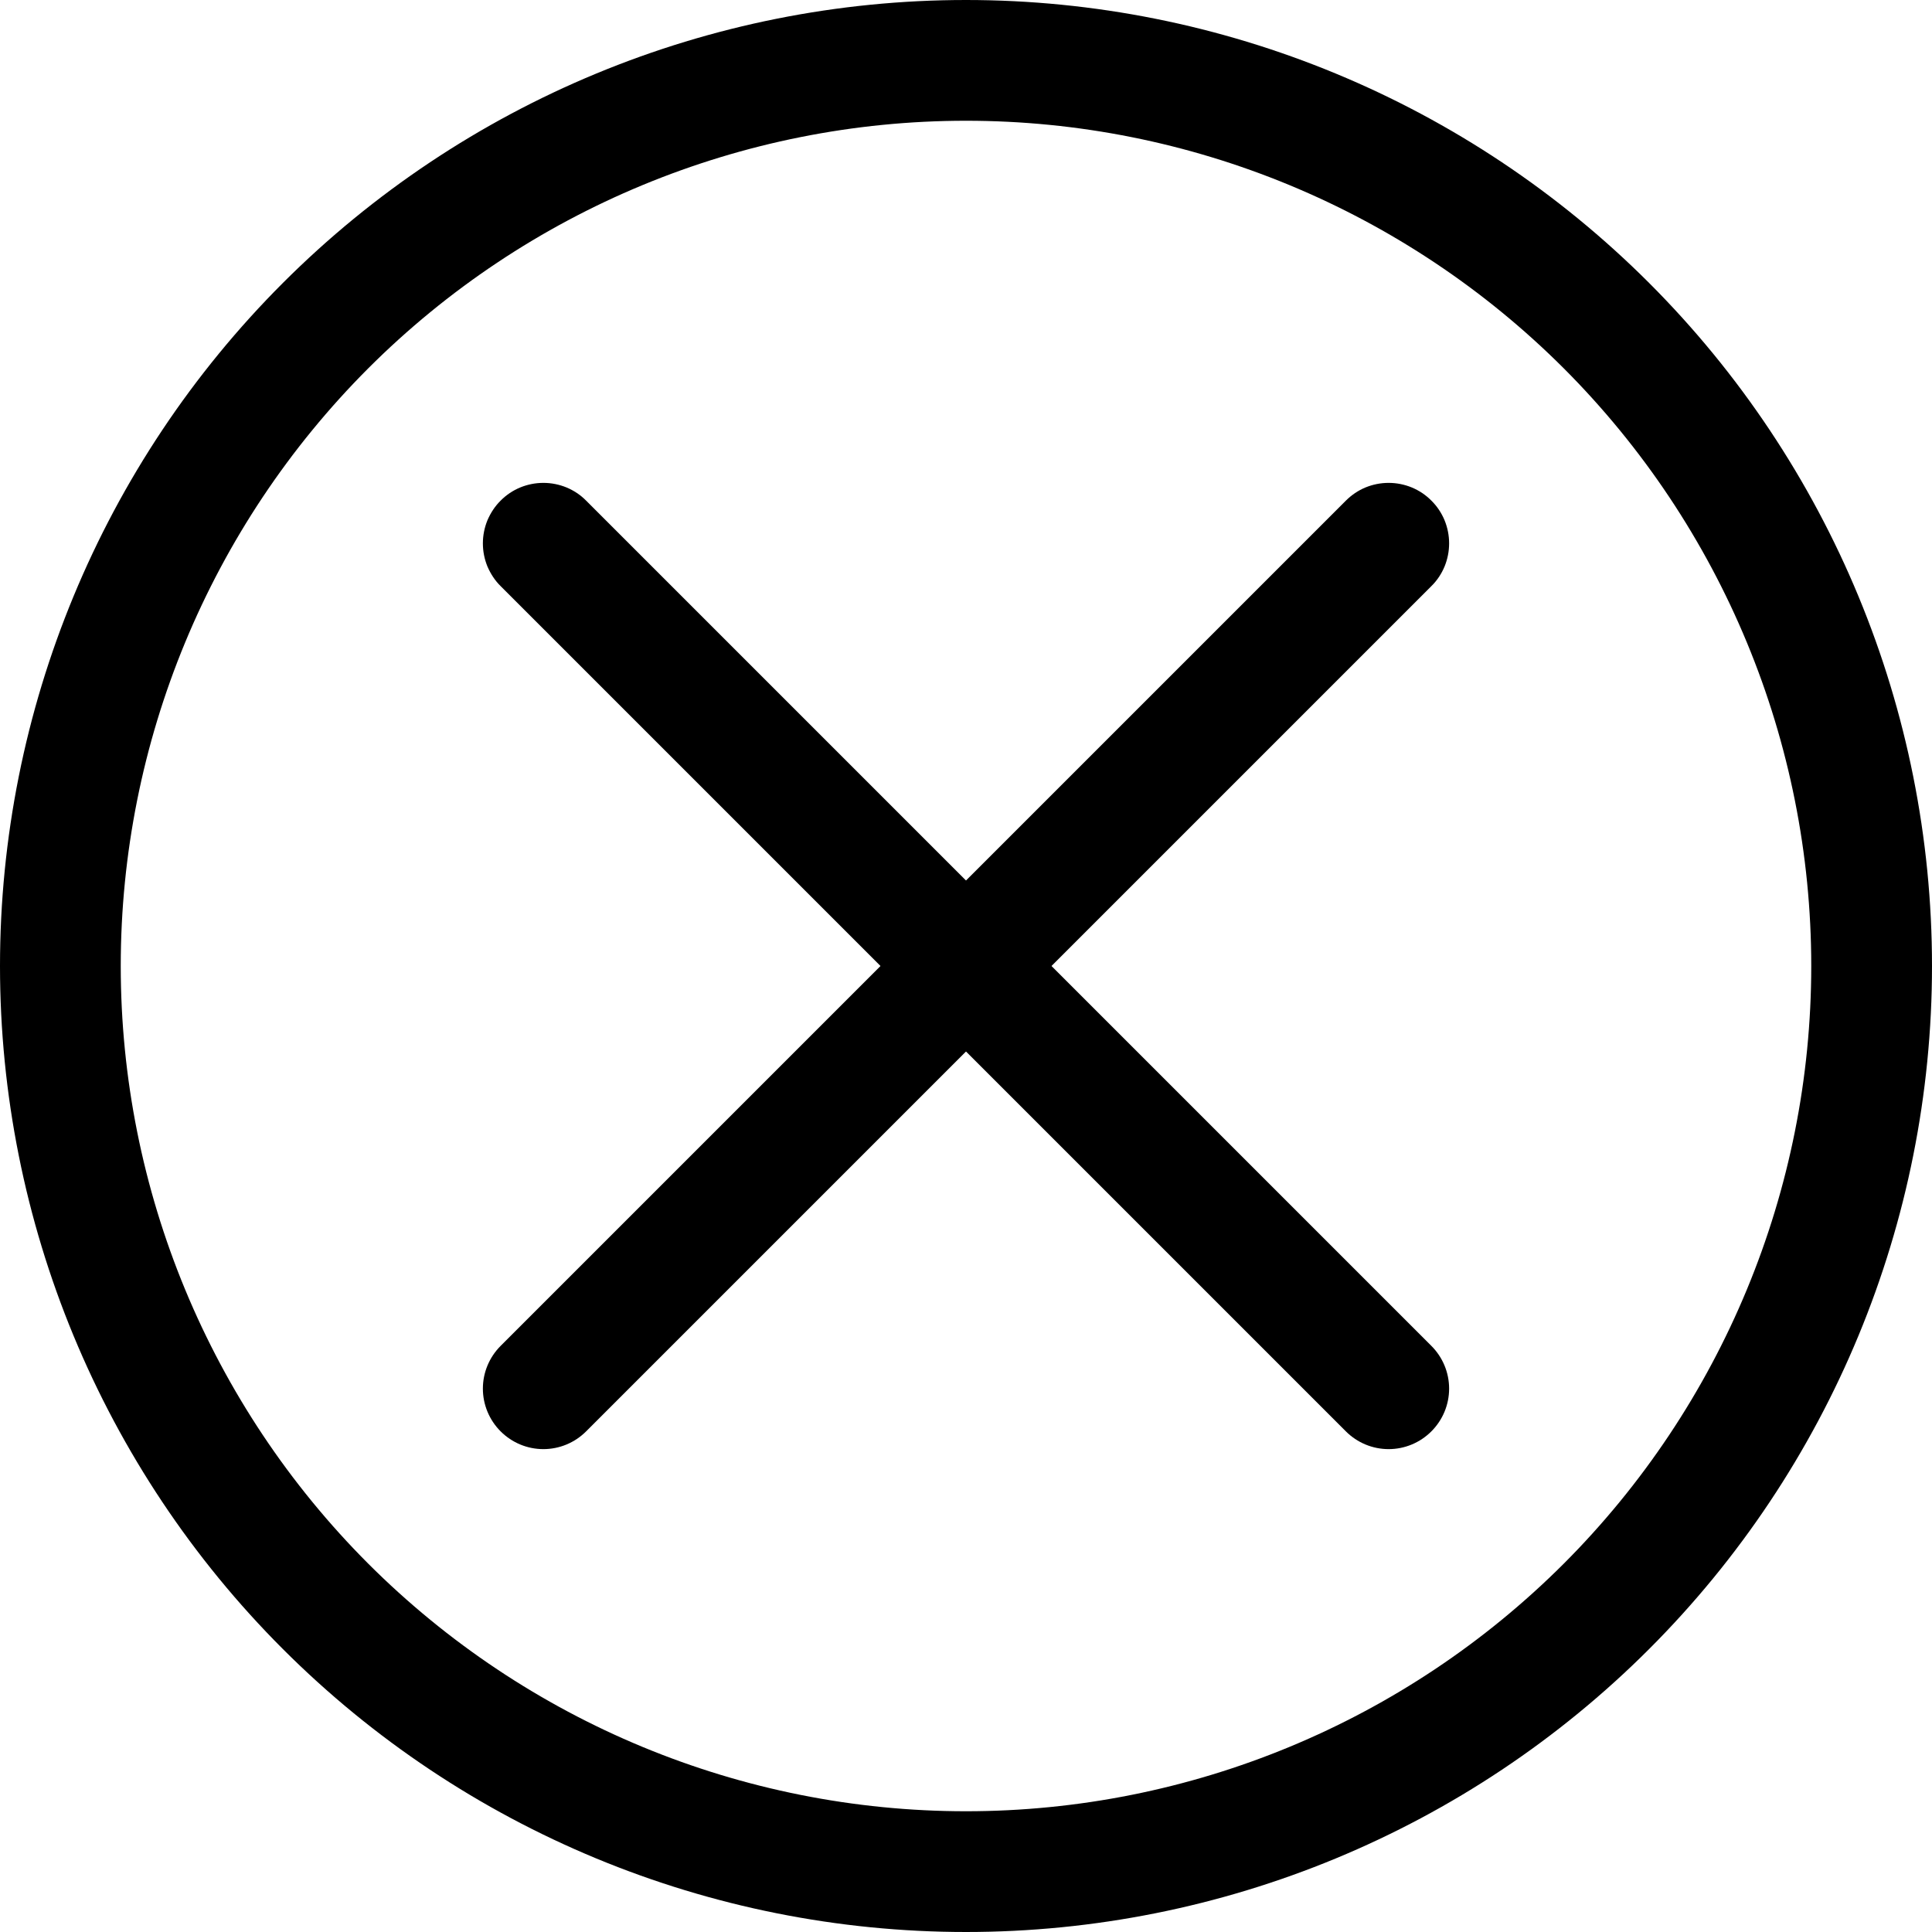 <svg width="16" height="16" viewBox="0 0 16 16" fill="none" xmlns="http://www.w3.org/2000/svg">
<path fill-rule="evenodd" clip-rule="evenodd" d="M8 15C9.857 15 11.637 14.262 12.95 12.95C14.262 11.637 15 9.857 15 8C15 6.143 14.262 4.363 12.95 3.05C11.637 1.738 9.857 1 8 1C6.143 1 4.363 1.738 3.05 3.05C1.738 4.363 1 6.143 1 8C1 9.857 1.738 11.637 3.05 12.95C4.363 14.262 6.143 15 8 15V15ZM8 16C10.122 16 12.157 15.157 13.657 13.657C15.157 12.157 16 10.122 16 8C16 5.878 15.157 3.843 13.657 2.343C12.157 0.843 10.122 0 8 0C5.878 0 3.843 0.843 2.343 2.343C0.843 3.843 0 5.878 0 8C0 10.122 0.843 12.157 2.343 13.657C3.843 15.157 5.878 16 8 16V16Z" fill="black"/>
<path fill-rule="evenodd" clip-rule="evenodd" d="M11.854 4.146C11.901 4.192 11.938 4.248 11.963 4.308C11.988 4.369 12.001 4.434 12.001 4.5C12.001 4.566 11.988 4.631 11.963 4.692C11.938 4.752 11.901 4.808 11.854 4.854L4.854 11.854C4.76 11.948 4.633 12.001 4.5 12.001C4.367 12.001 4.24 11.948 4.146 11.854C4.052 11.76 3.999 11.633 3.999 11.5C3.999 11.367 4.052 11.24 4.146 11.146L11.146 4.146C11.193 4.099 11.248 4.062 11.308 4.037C11.369 4.012 11.434 3.999 11.5 3.999C11.566 3.999 11.631 4.012 11.692 4.037C11.752 4.062 11.808 4.099 11.854 4.146V4.146Z" fill="black"/>
<path fill-rule="evenodd" clip-rule="evenodd" d="M4.146 4.146C4.099 4.192 4.063 4.248 4.037 4.308C4.012 4.369 3.999 4.434 3.999 4.5C3.999 4.566 4.012 4.631 4.037 4.692C4.063 4.752 4.099 4.808 4.146 4.854L11.146 11.854C11.24 11.948 11.367 12.001 11.5 12.001C11.633 12.001 11.76 11.948 11.854 11.854C11.948 11.76 12.001 11.633 12.001 11.5C12.001 11.367 11.948 11.24 11.854 11.146L4.854 4.146C4.808 4.099 4.752 4.062 4.692 4.037C4.631 4.012 4.566 3.999 4.5 3.999C4.434 3.999 4.369 4.012 4.308 4.037C4.248 4.062 4.192 4.099 4.146 4.146V4.146Z" fill="black"/>
</svg>
